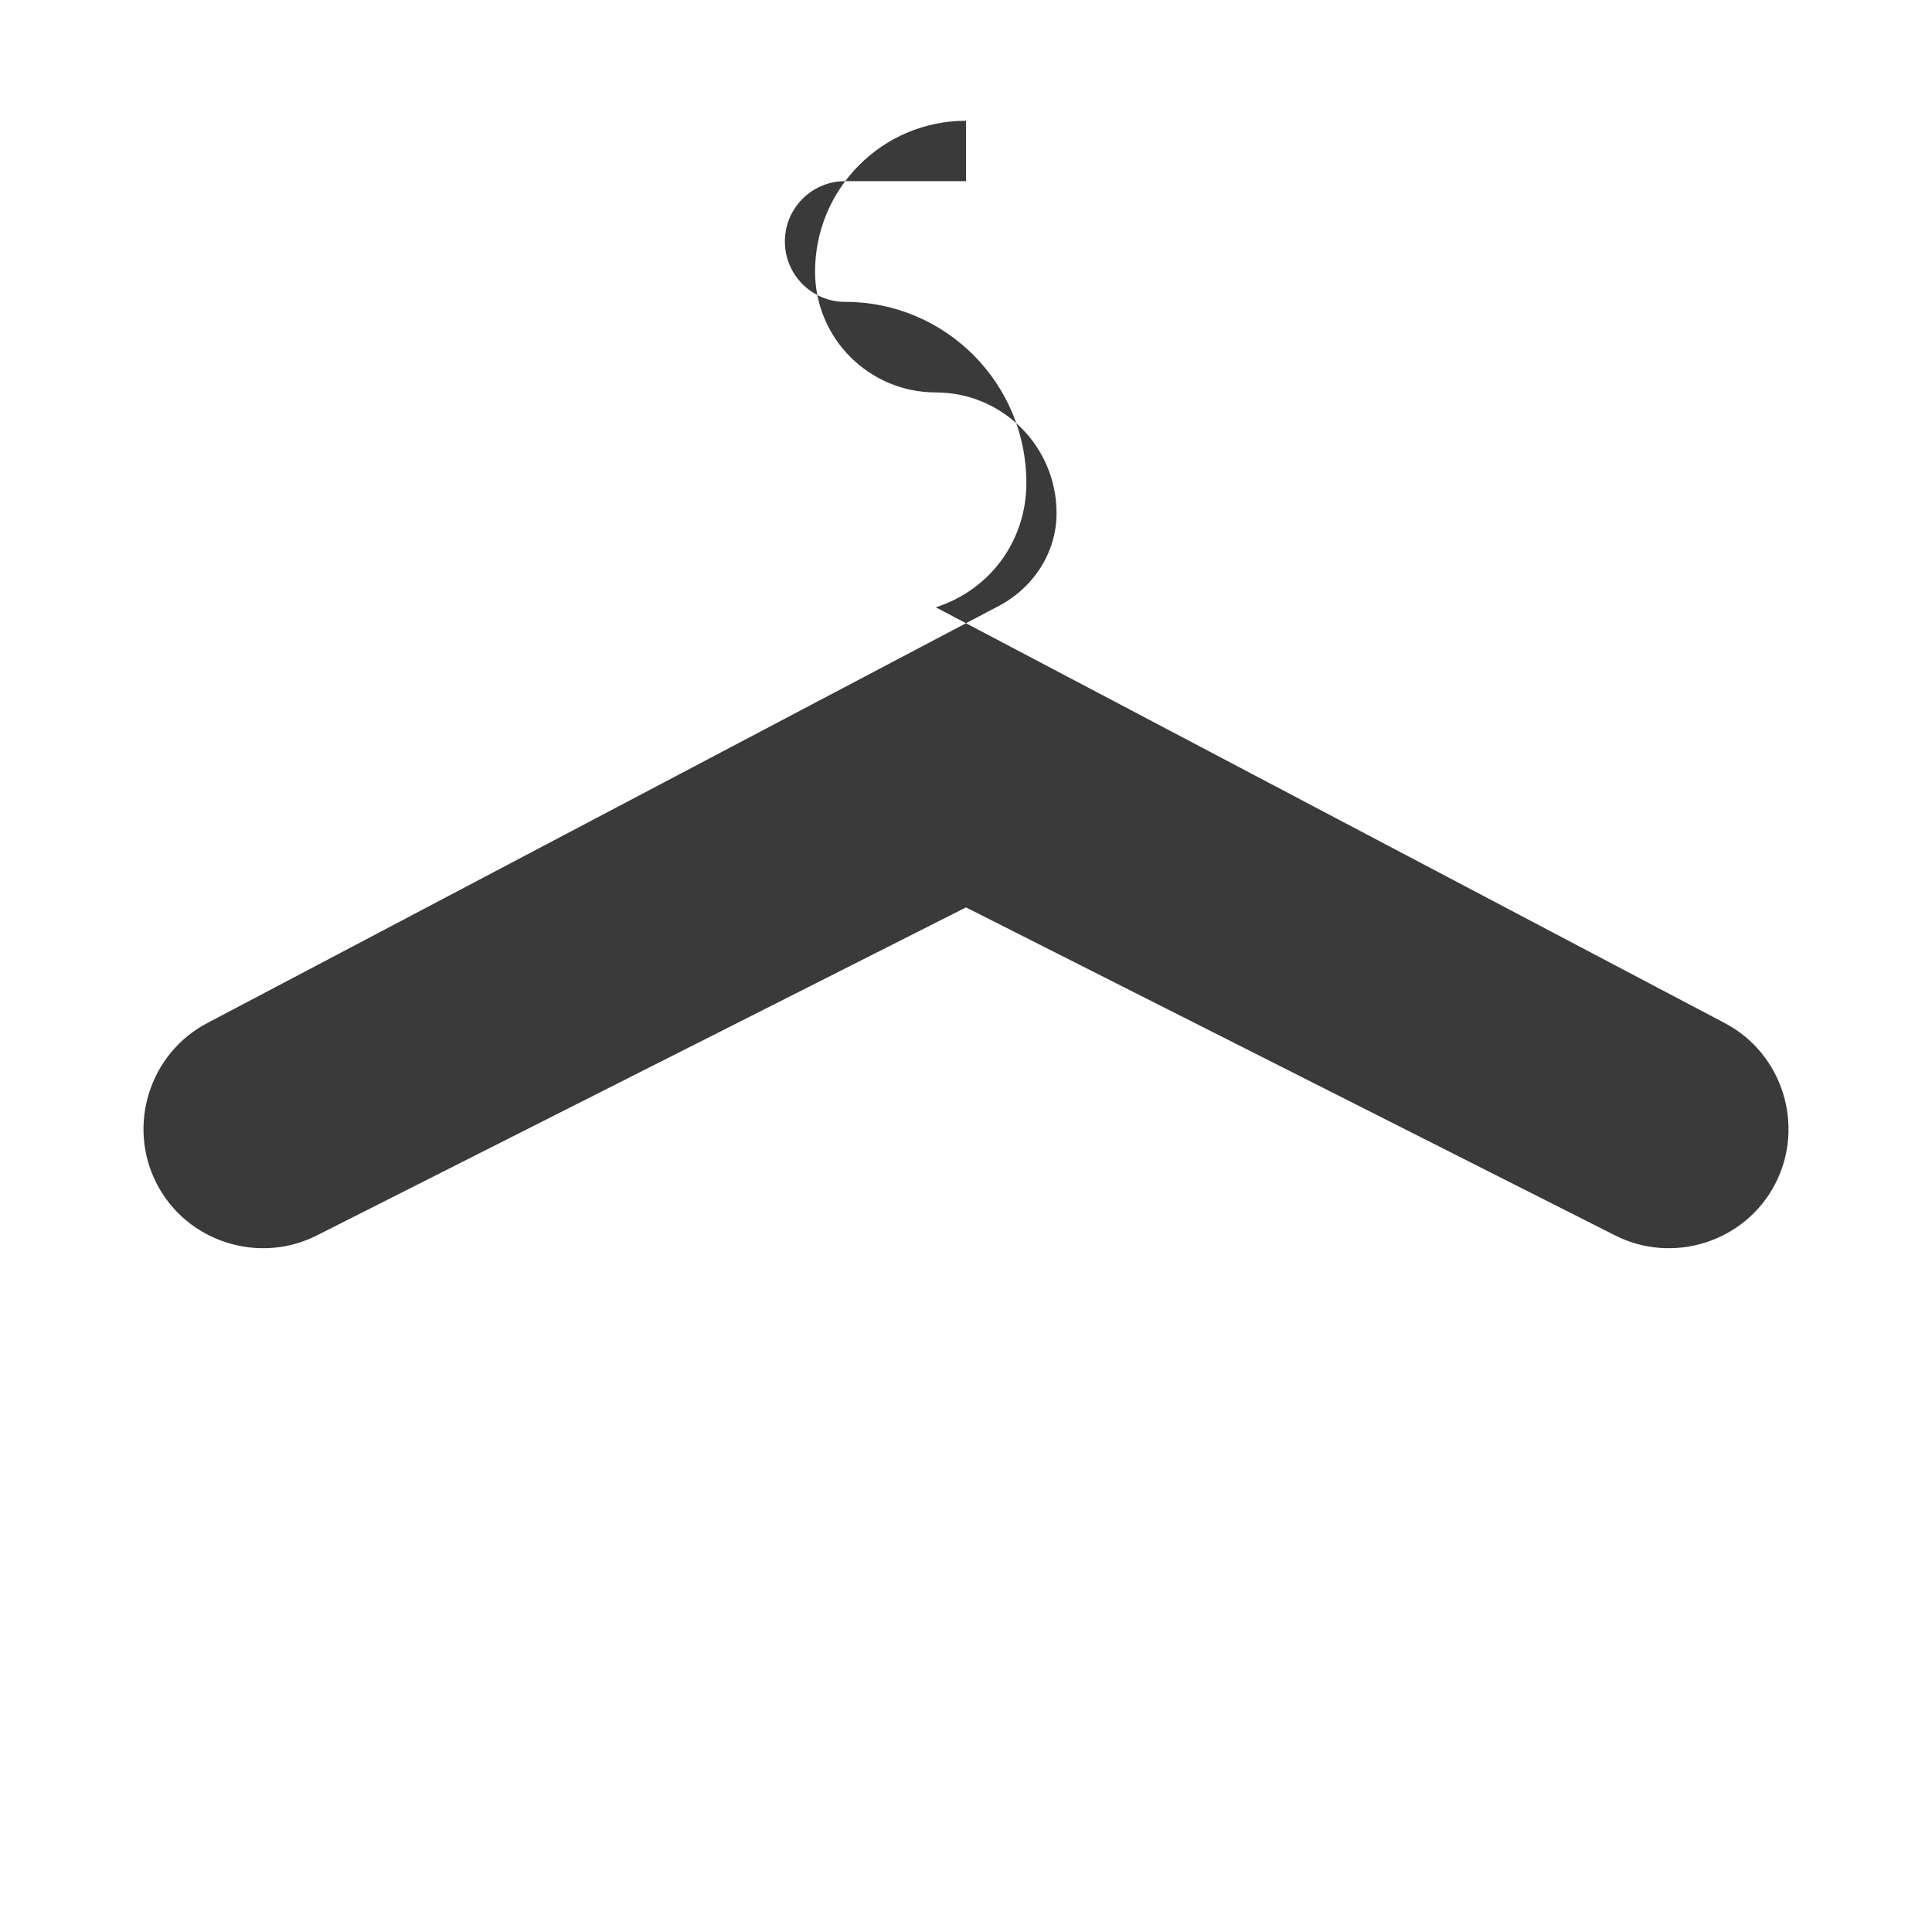 <svg width="64" height="64" viewBox="0 0 64 64" fill="none" xmlns="http://www.w3.org/2000/svg">
  <path d="M32 4C29.239 4 27 6.239 27 9C27 11.209 28.791 13 31 13C33.209 13 35 14.791 35 17C35 18.35 34.183 19.531 33 20.118L6.882 33.882C4.951 34.883 4.194 37.288 5.195 39.219C6.195 41.151 8.601 41.908 10.532 40.907L32 30.059L53.468 40.907C55.399 41.908 57.805 41.151 58.805 39.219C59.806 37.288 59.049 34.883 57.118 33.882L31 20.118C32.817 19.531 34 17.895 34 16C34 12.686 31.314 10 28 10C26.895 10 26 9.105 26 8C26 6.895 26.895 6 28 6H32Z" fill="#3A3A3A"></path>
</svg>
